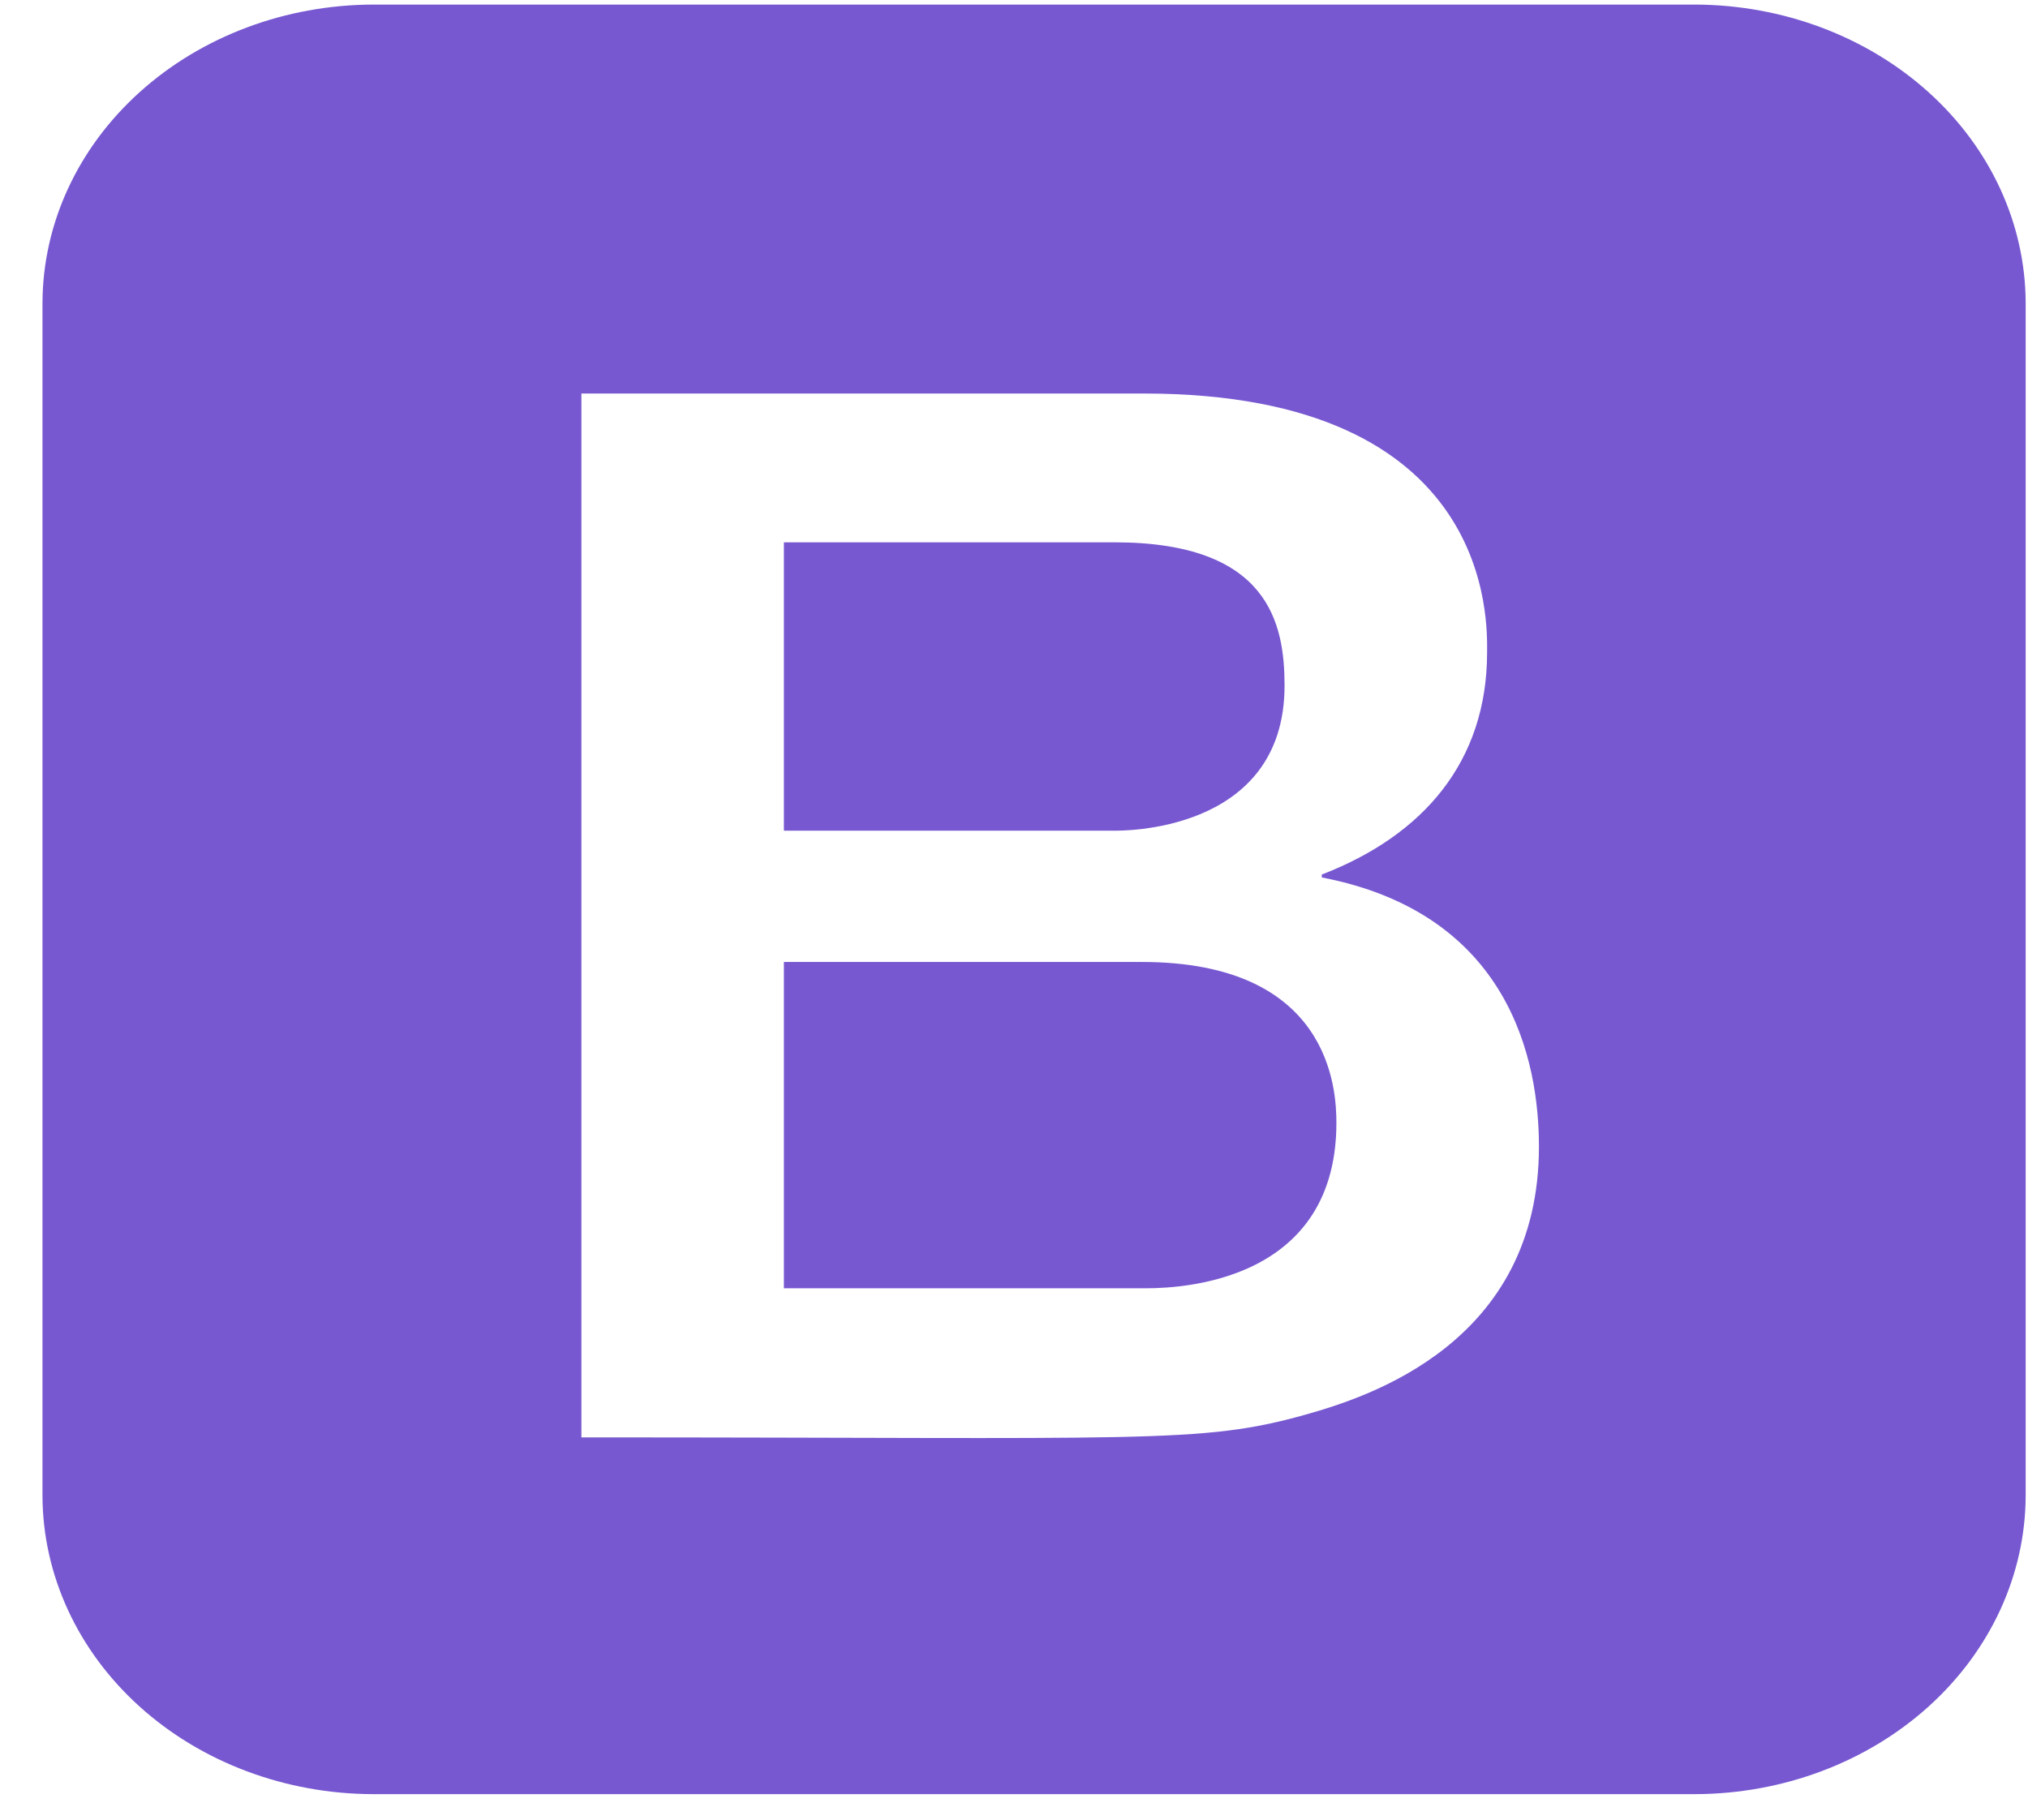 <svg width="39" height="35" viewBox="0 0 39 35" fill="none" xmlns="http://www.w3.org/2000/svg">
<path d="M25.7 21.596C25.7 24.854 22.319 24.779 21.961 24.779H15.075V18.503H21.961C25.584 18.503 25.7 20.954 25.7 21.596ZM21.431 15.977C21.488 15.977 24.703 16.054 24.703 13.187C24.703 11.995 24.404 10.431 21.431 10.431H15.075V15.977H21.431ZM38.955 5.825V28.772C38.95 30.292 38.279 31.749 37.088 32.824C35.897 33.899 34.283 34.505 32.598 34.509H7.173C5.489 34.505 3.875 33.899 2.684 32.824C1.493 31.749 0.822 30.292 0.817 28.772L0.817 5.825C0.822 4.305 1.493 2.848 2.684 1.774C3.875 0.699 5.489 0.093 7.173 0.088H32.598C34.283 0.093 35.897 0.699 37.088 1.774C38.279 2.848 38.95 4.305 38.955 5.825ZM29.595 22.052C29.595 20.394 29.029 17.573 25.419 16.877V16.821C27.37 16.069 28.598 14.65 28.598 12.546C28.598 12.008 28.768 7.569 21.992 7.569H11.181V27.647C22.097 27.647 23.087 27.776 25.108 27.209C26.317 26.869 29.595 25.827 29.595 22.052Z" fill="#7758D1"/>
</svg>

